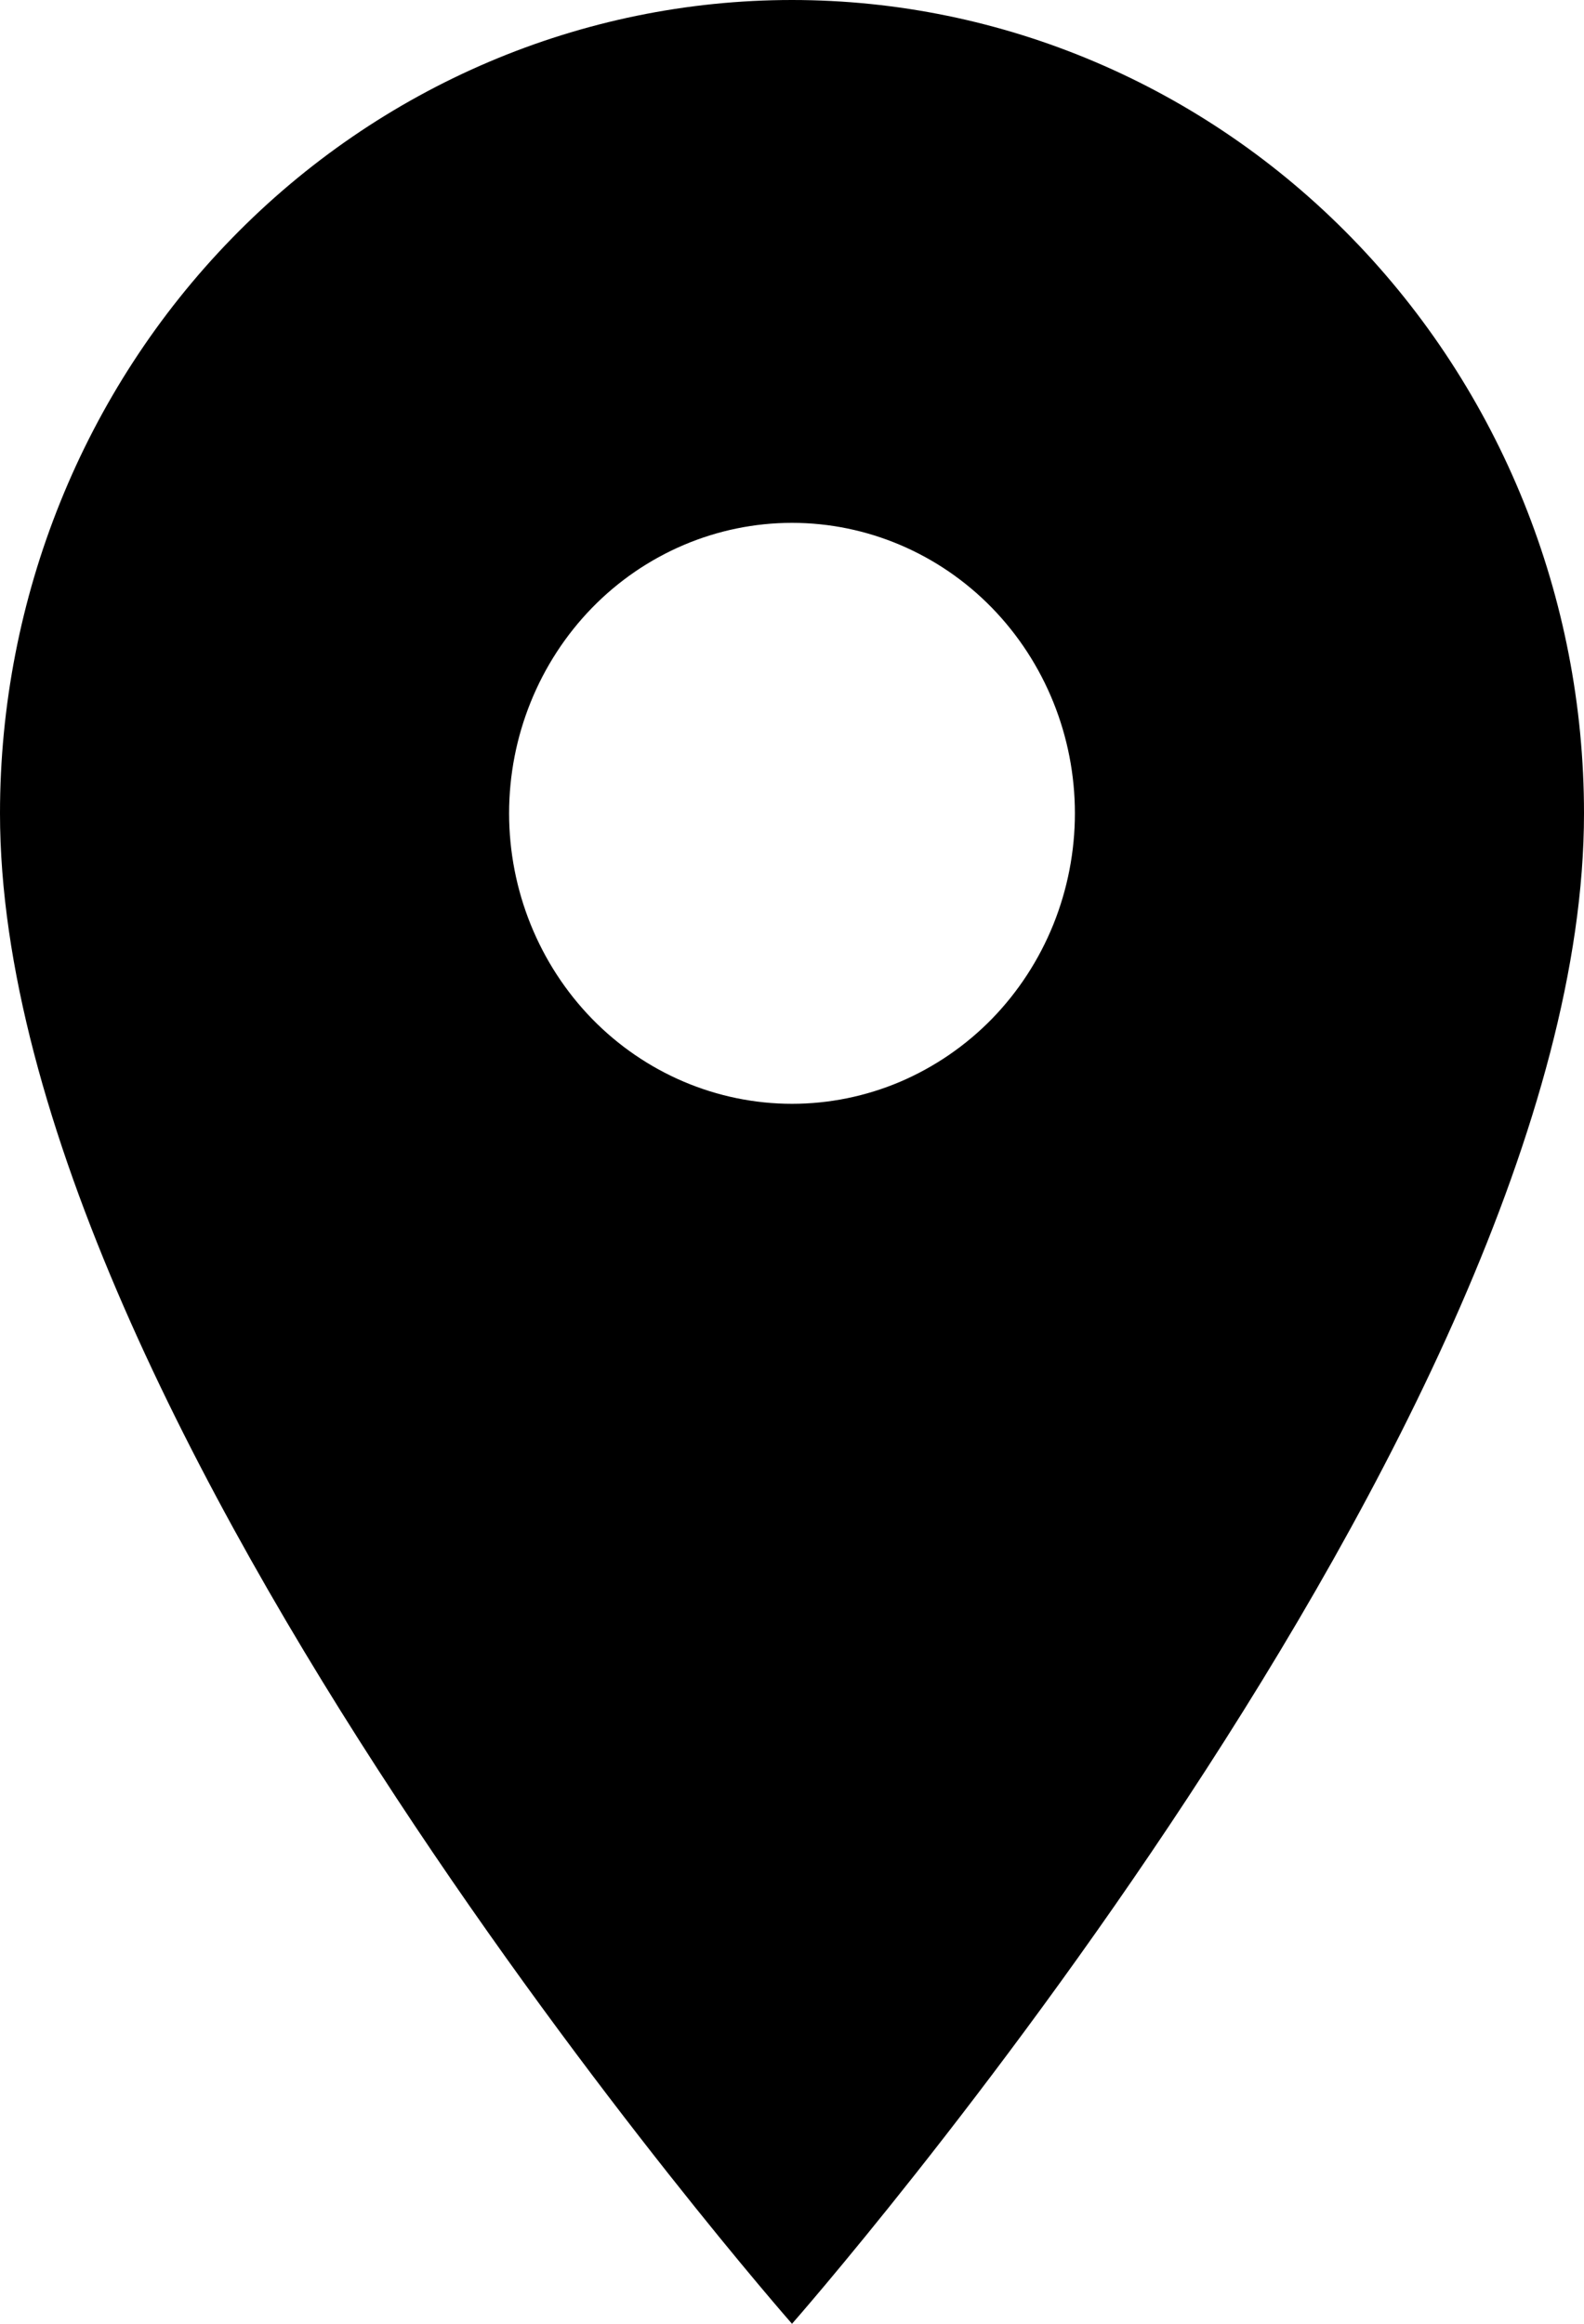 <svg width="15" height="22" viewBox="0 0 15 22" fill="none" xmlns="http://www.w3.org/2000/svg">
<path d="M7.5 10.45C6.79 10.45 6.108 10.16 5.606 9.645C5.104 9.129 4.821 8.429 4.821 7.7C4.821 6.971 5.104 6.271 5.606 5.755C6.108 5.24 6.79 4.95 7.5 4.95C8.21 4.95 8.892 5.24 9.394 5.755C9.896 6.271 10.179 6.971 10.179 7.7C10.179 8.061 10.109 8.419 9.975 8.752C9.84 9.086 9.643 9.389 9.394 9.645C9.145 9.9 8.85 10.102 8.525 10.241C8.2 10.379 7.852 10.45 7.5 10.45ZM7.5 0C5.511 0 3.603 0.811 2.197 2.255C0.79 3.699 0 5.658 0 7.7C0 13.475 7.5 22 7.5 22C7.5 22 15 13.475 15 7.7C15 5.658 14.21 3.699 12.803 2.255C11.397 0.811 9.489 0 7.5 0Z" fill="black"/>
</svg>
